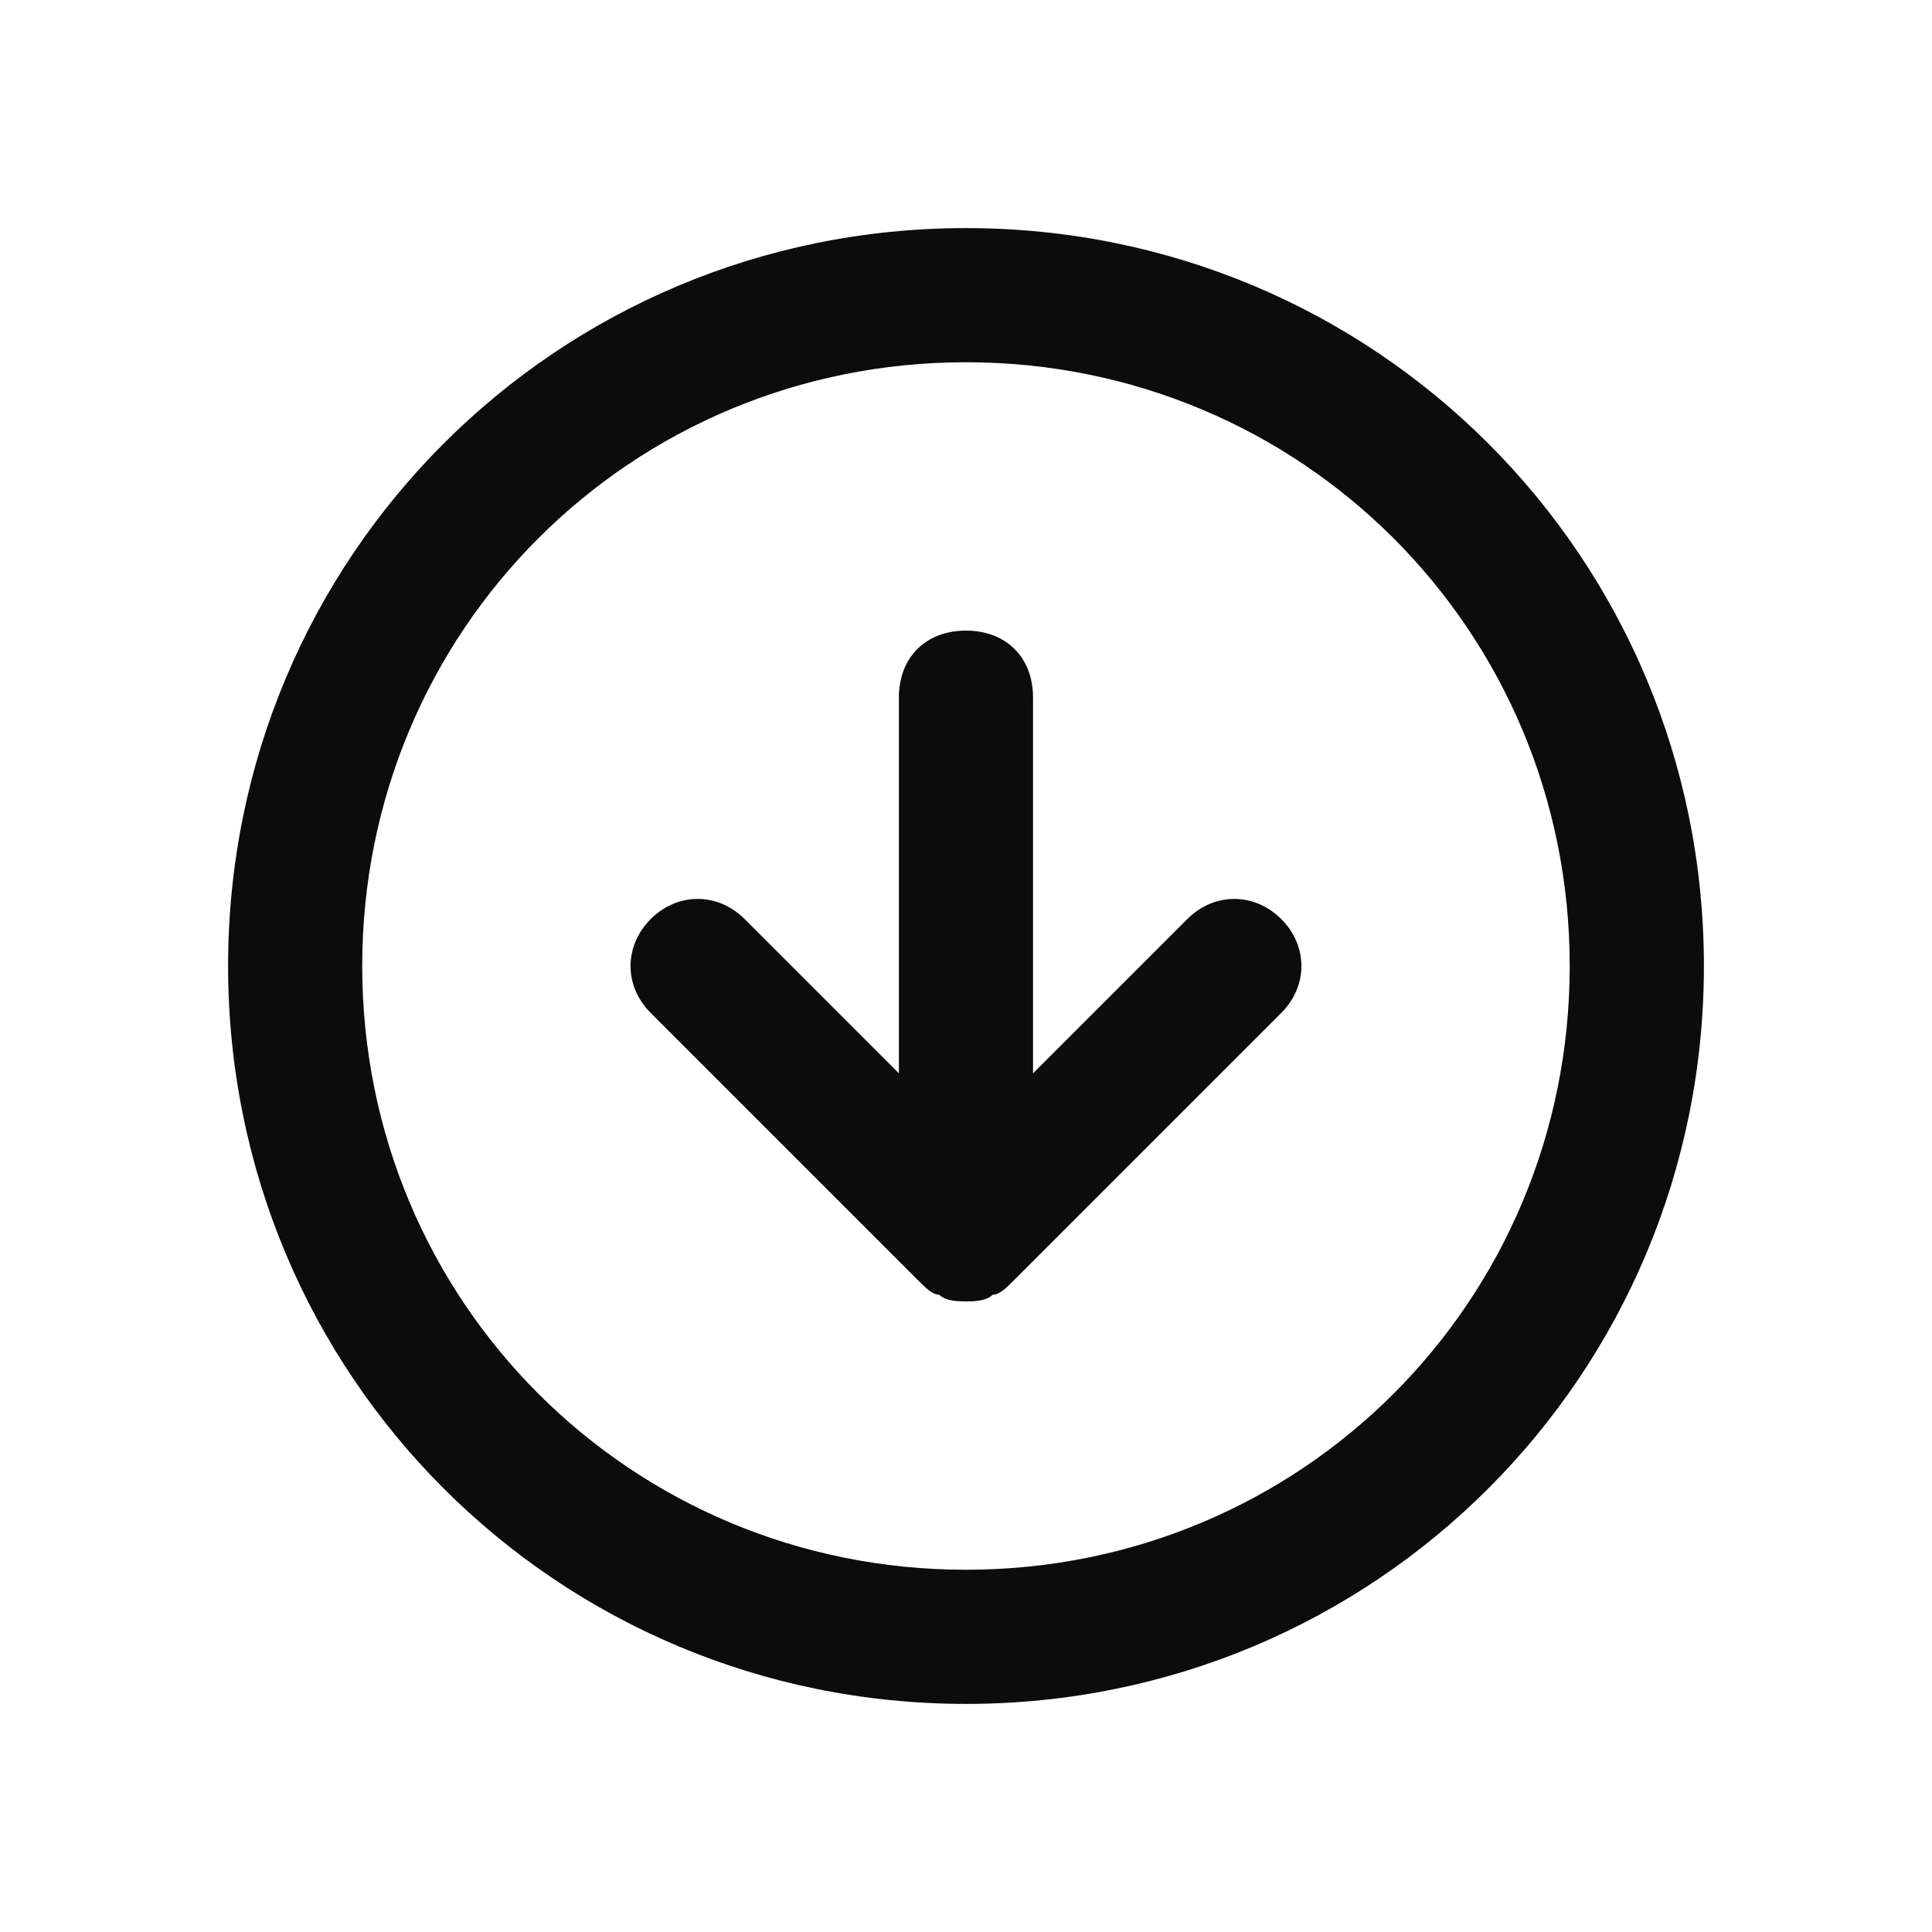 <svg enable-background="new 0 0 50 50" viewBox="0 0 50 50" xmlns="http://www.w3.org/2000/svg"><path clip-rule="evenodd" d="m44.097 25c0 10.59-8.507 19.097-19.097 19.097s-19.097-8.507-19.097-19.097c0-10.59 8.507-19.097 19.097-19.097s19.097 8.507 19.097 19.097zm-10.938-1.215c.695.694.695 1.736 0 2.43l-6.944 6.944c-.174.174-.347.347-.521.347-.174.174-.521.174-.694.174s-.521 0-.695-.174c-.174 0-.347-.174-.521-.347l-6.944-6.944c-.695-.694-.695-1.736 0-2.43.694-.695 1.736-.695 2.43 0l3.993 3.993v-9.722c0-1.042.694-1.736 1.736-1.736s1.736.694 1.736 1.736v9.722l3.993-3.993c.694-.695 1.736-.695 2.43 0zm-8.16-14.41c8.681 0 15.625 6.944 15.625 15.625s-6.944 15.625-15.625 15.625c-8.681 0-15.625-6.944-15.625-15.625 0-8.681 6.944-15.625 15.625-15.625z" fill-opacity=".95" fill-rule="evenodd"/></svg>